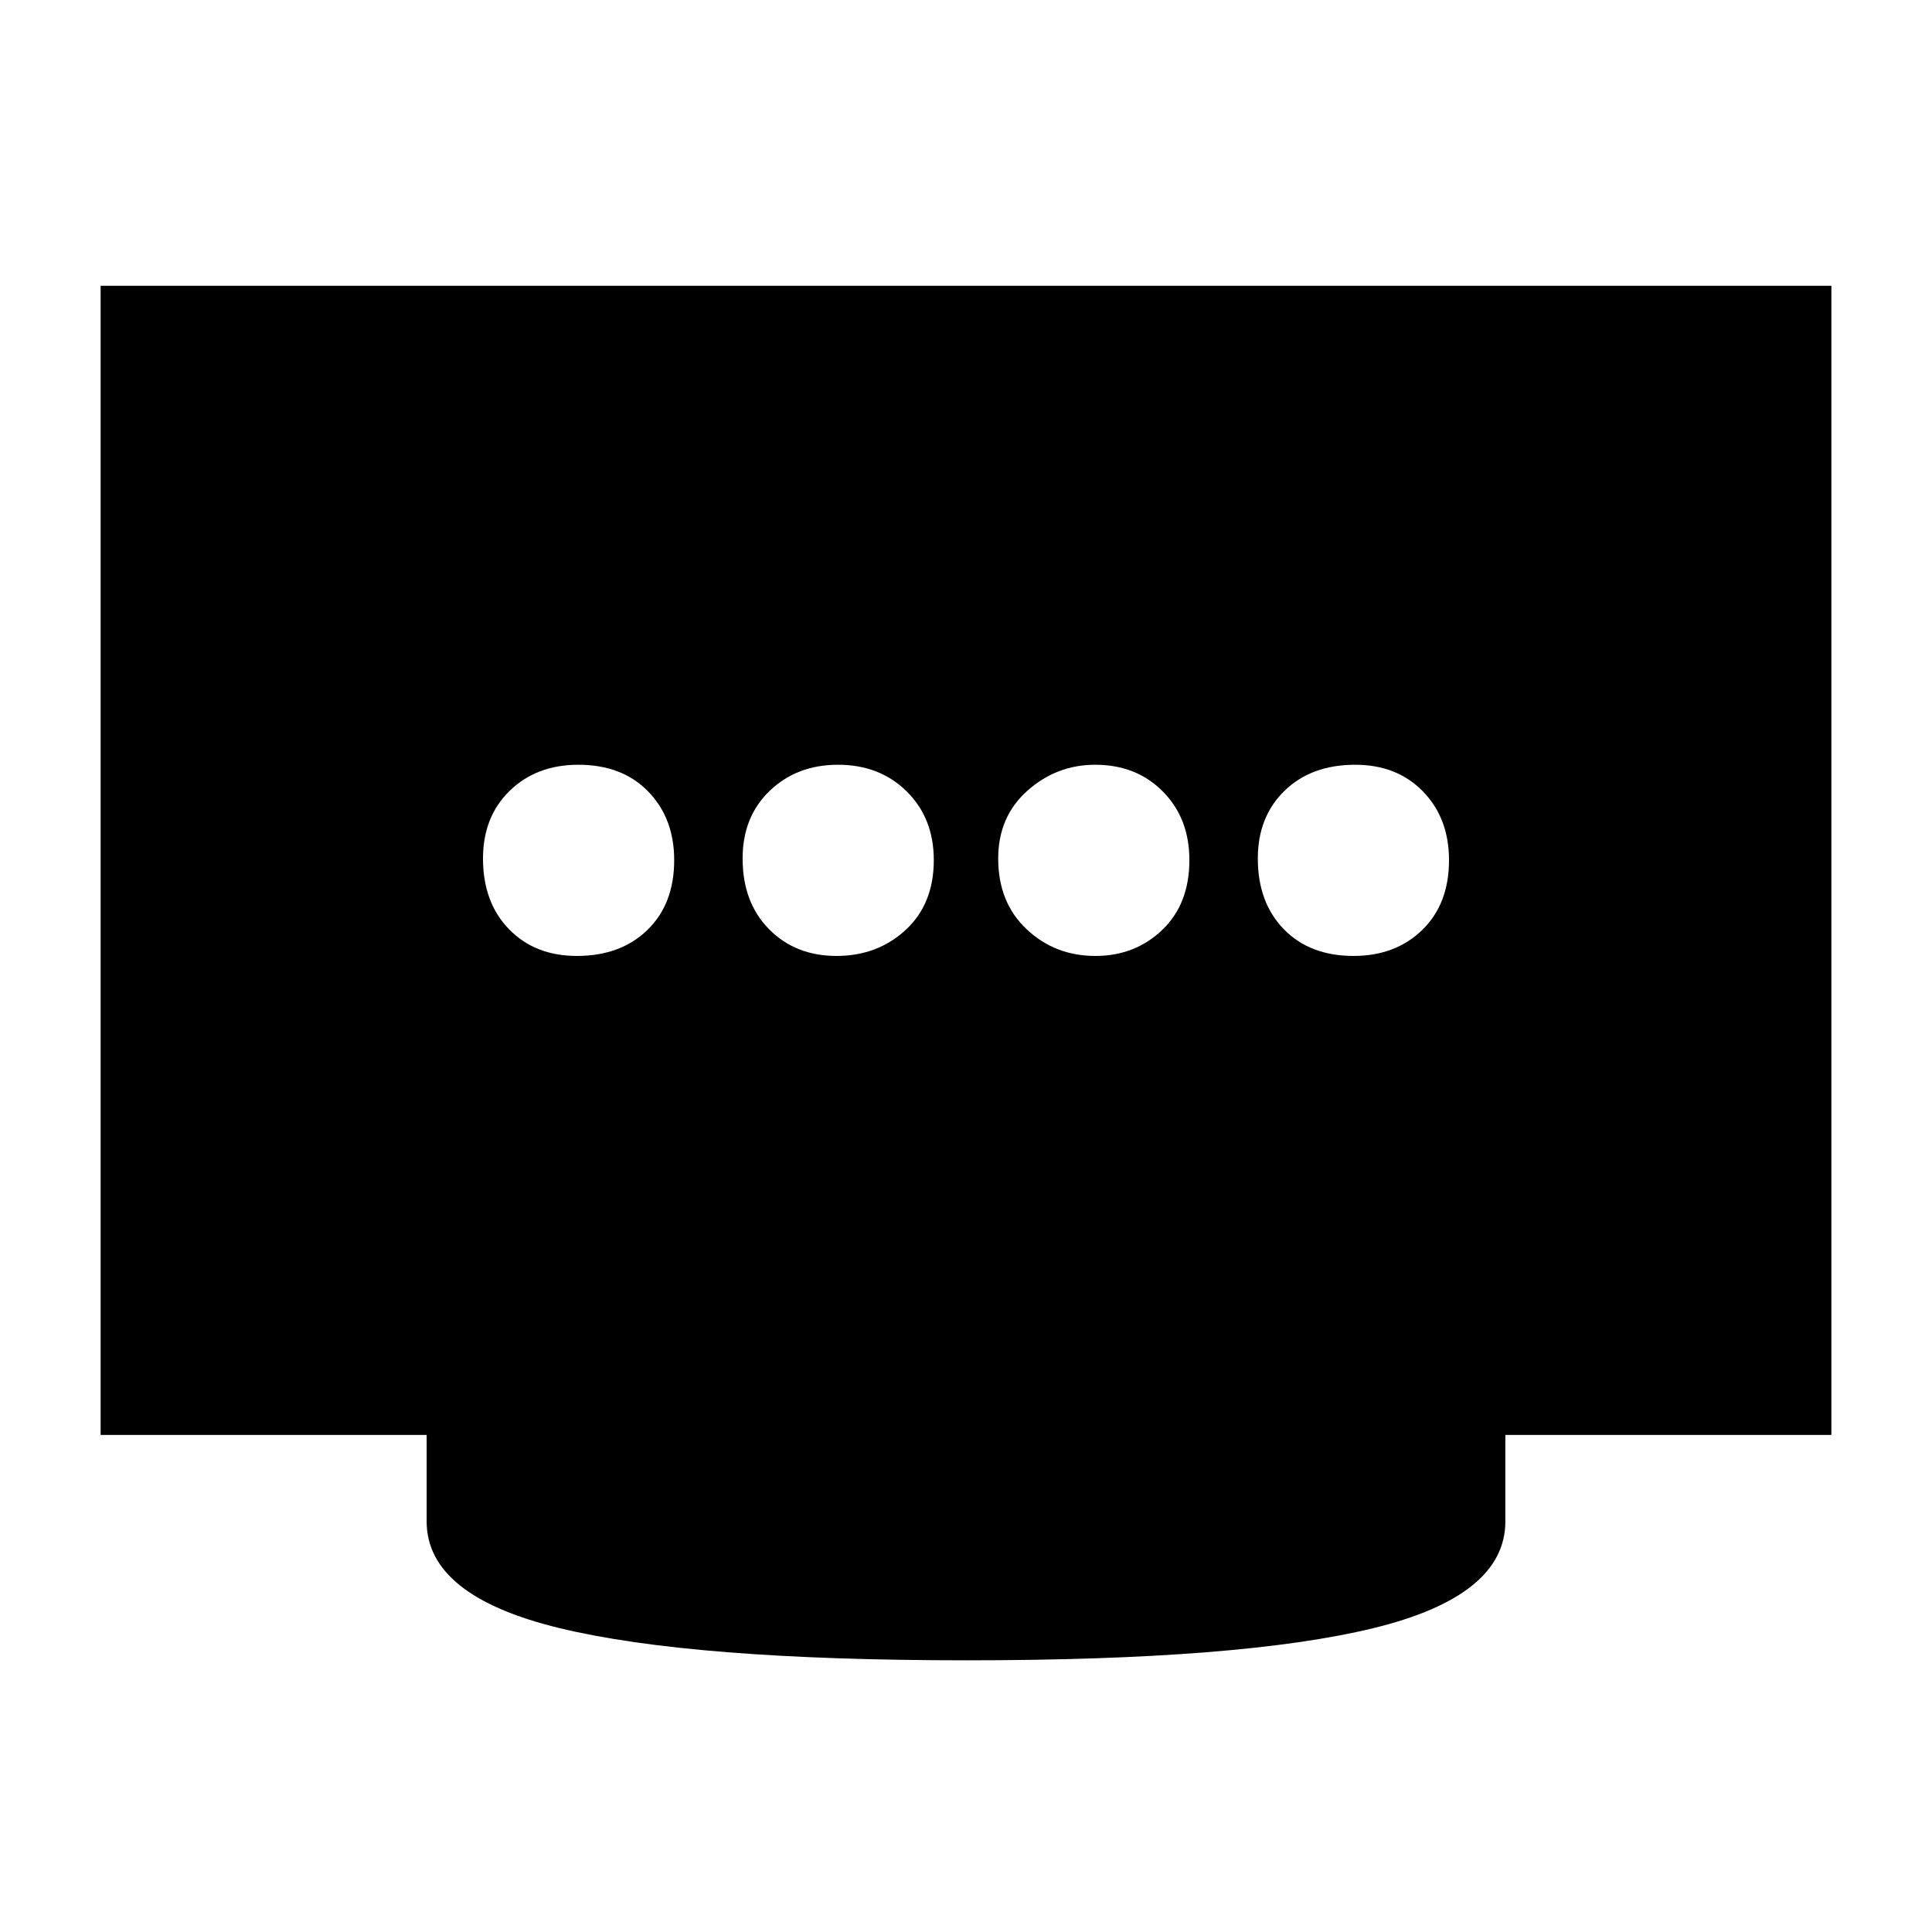 <svg xmlns="http://www.w3.org/2000/svg" height="20" viewBox="0 -960 960 960" width="20"><path d="M415.63-485Q436-485 450-497.91q14-12.92 14-34.7 0-20.79-13.41-34.09-13.42-13.3-34.2-13.3-20.37 0-33.88 12.91Q369-554.17 369-533.39q0 21.79 13.13 35.09 13.13 13.3 33.5 13.3Zm-129.02 0q21.79 0 35.09-12.91 13.3-12.92 13.3-34.7 0-20.79-12.91-34.09-12.92-13.3-34.7-13.3-20.79 0-34.09 12.91-13.3 12.92-13.3 33.7 0 21.79 12.91 35.09 12.92 13.3 33.7 13.3Zm257.68 0q19.68 0 33.2-12.91Q591-510.83 591-532.61q0-20.79-13.18-34.09-13.18-13.3-33.63-13.3-19.19 0-33.69 12.91-14.5 12.92-14.5 33.7 0 21.79 14.09 35.09 14.09 13.3 34.2 13.3Zm128.32 0q20.79 0 34.09-12.91 13.3-12.92 13.3-34.7 0-20.79-12.91-34.09-12.92-13.3-33.7-13.3-21.79 0-35.09 12.91-13.3 12.92-13.3 33.7 0 21.79 12.91 35.09 12.92 13.3 34.7 13.3ZM480.5-135Q344-135 278-151t-66-53v-43H50v-571h860v571H748v43q0 37-65.5 53t-202 16Z"/></svg>